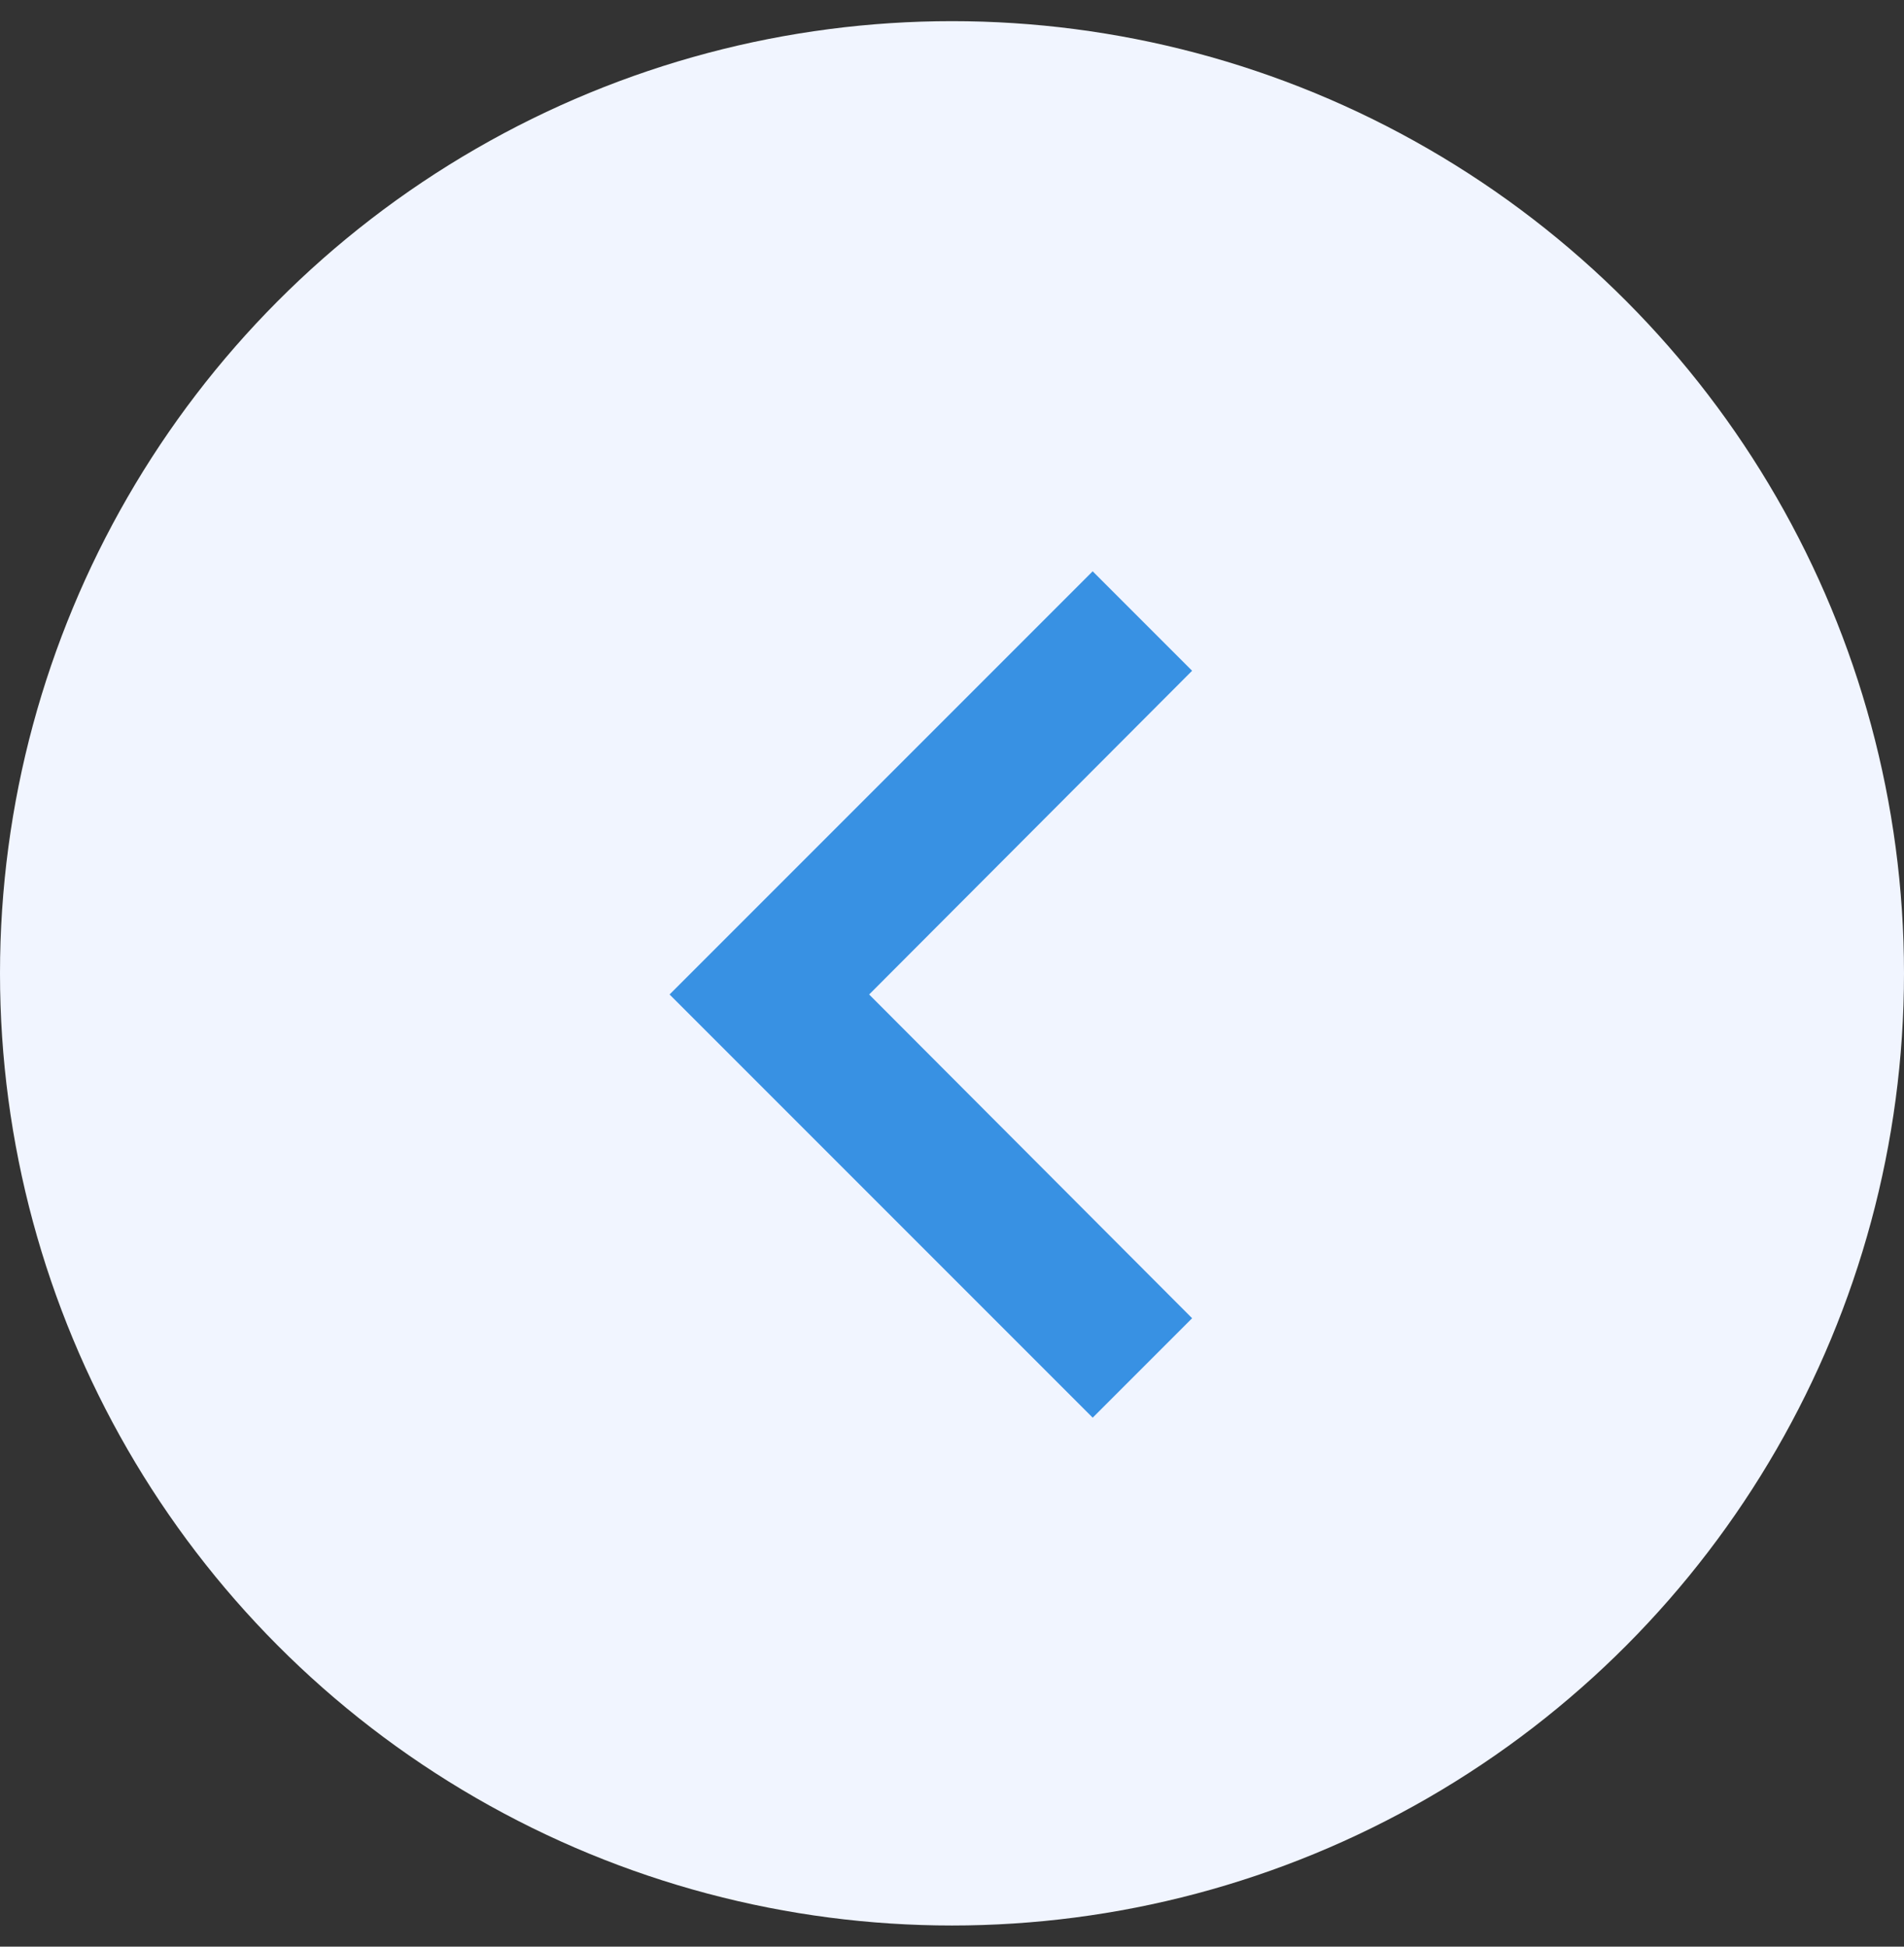 <svg width="45" height="46" viewBox="0 0 45 46" fill="none" xmlns="http://www.w3.org/2000/svg">
<rect x="0" y="0" width="45" height="46" fill="#333333" stroke="none"/>
<circle cx="22.5" cy="23" r="22.5" transform="rotate(-180 22.5 23)" fill="#F1F5FF"/>
<path d="M25.825 33.5L28.175 31.15L20.542 23.5L28.175 15.85L25.825 13.5L15.825 23.5L25.825 33.5Z" fill="#3891E3"/>
</svg>
